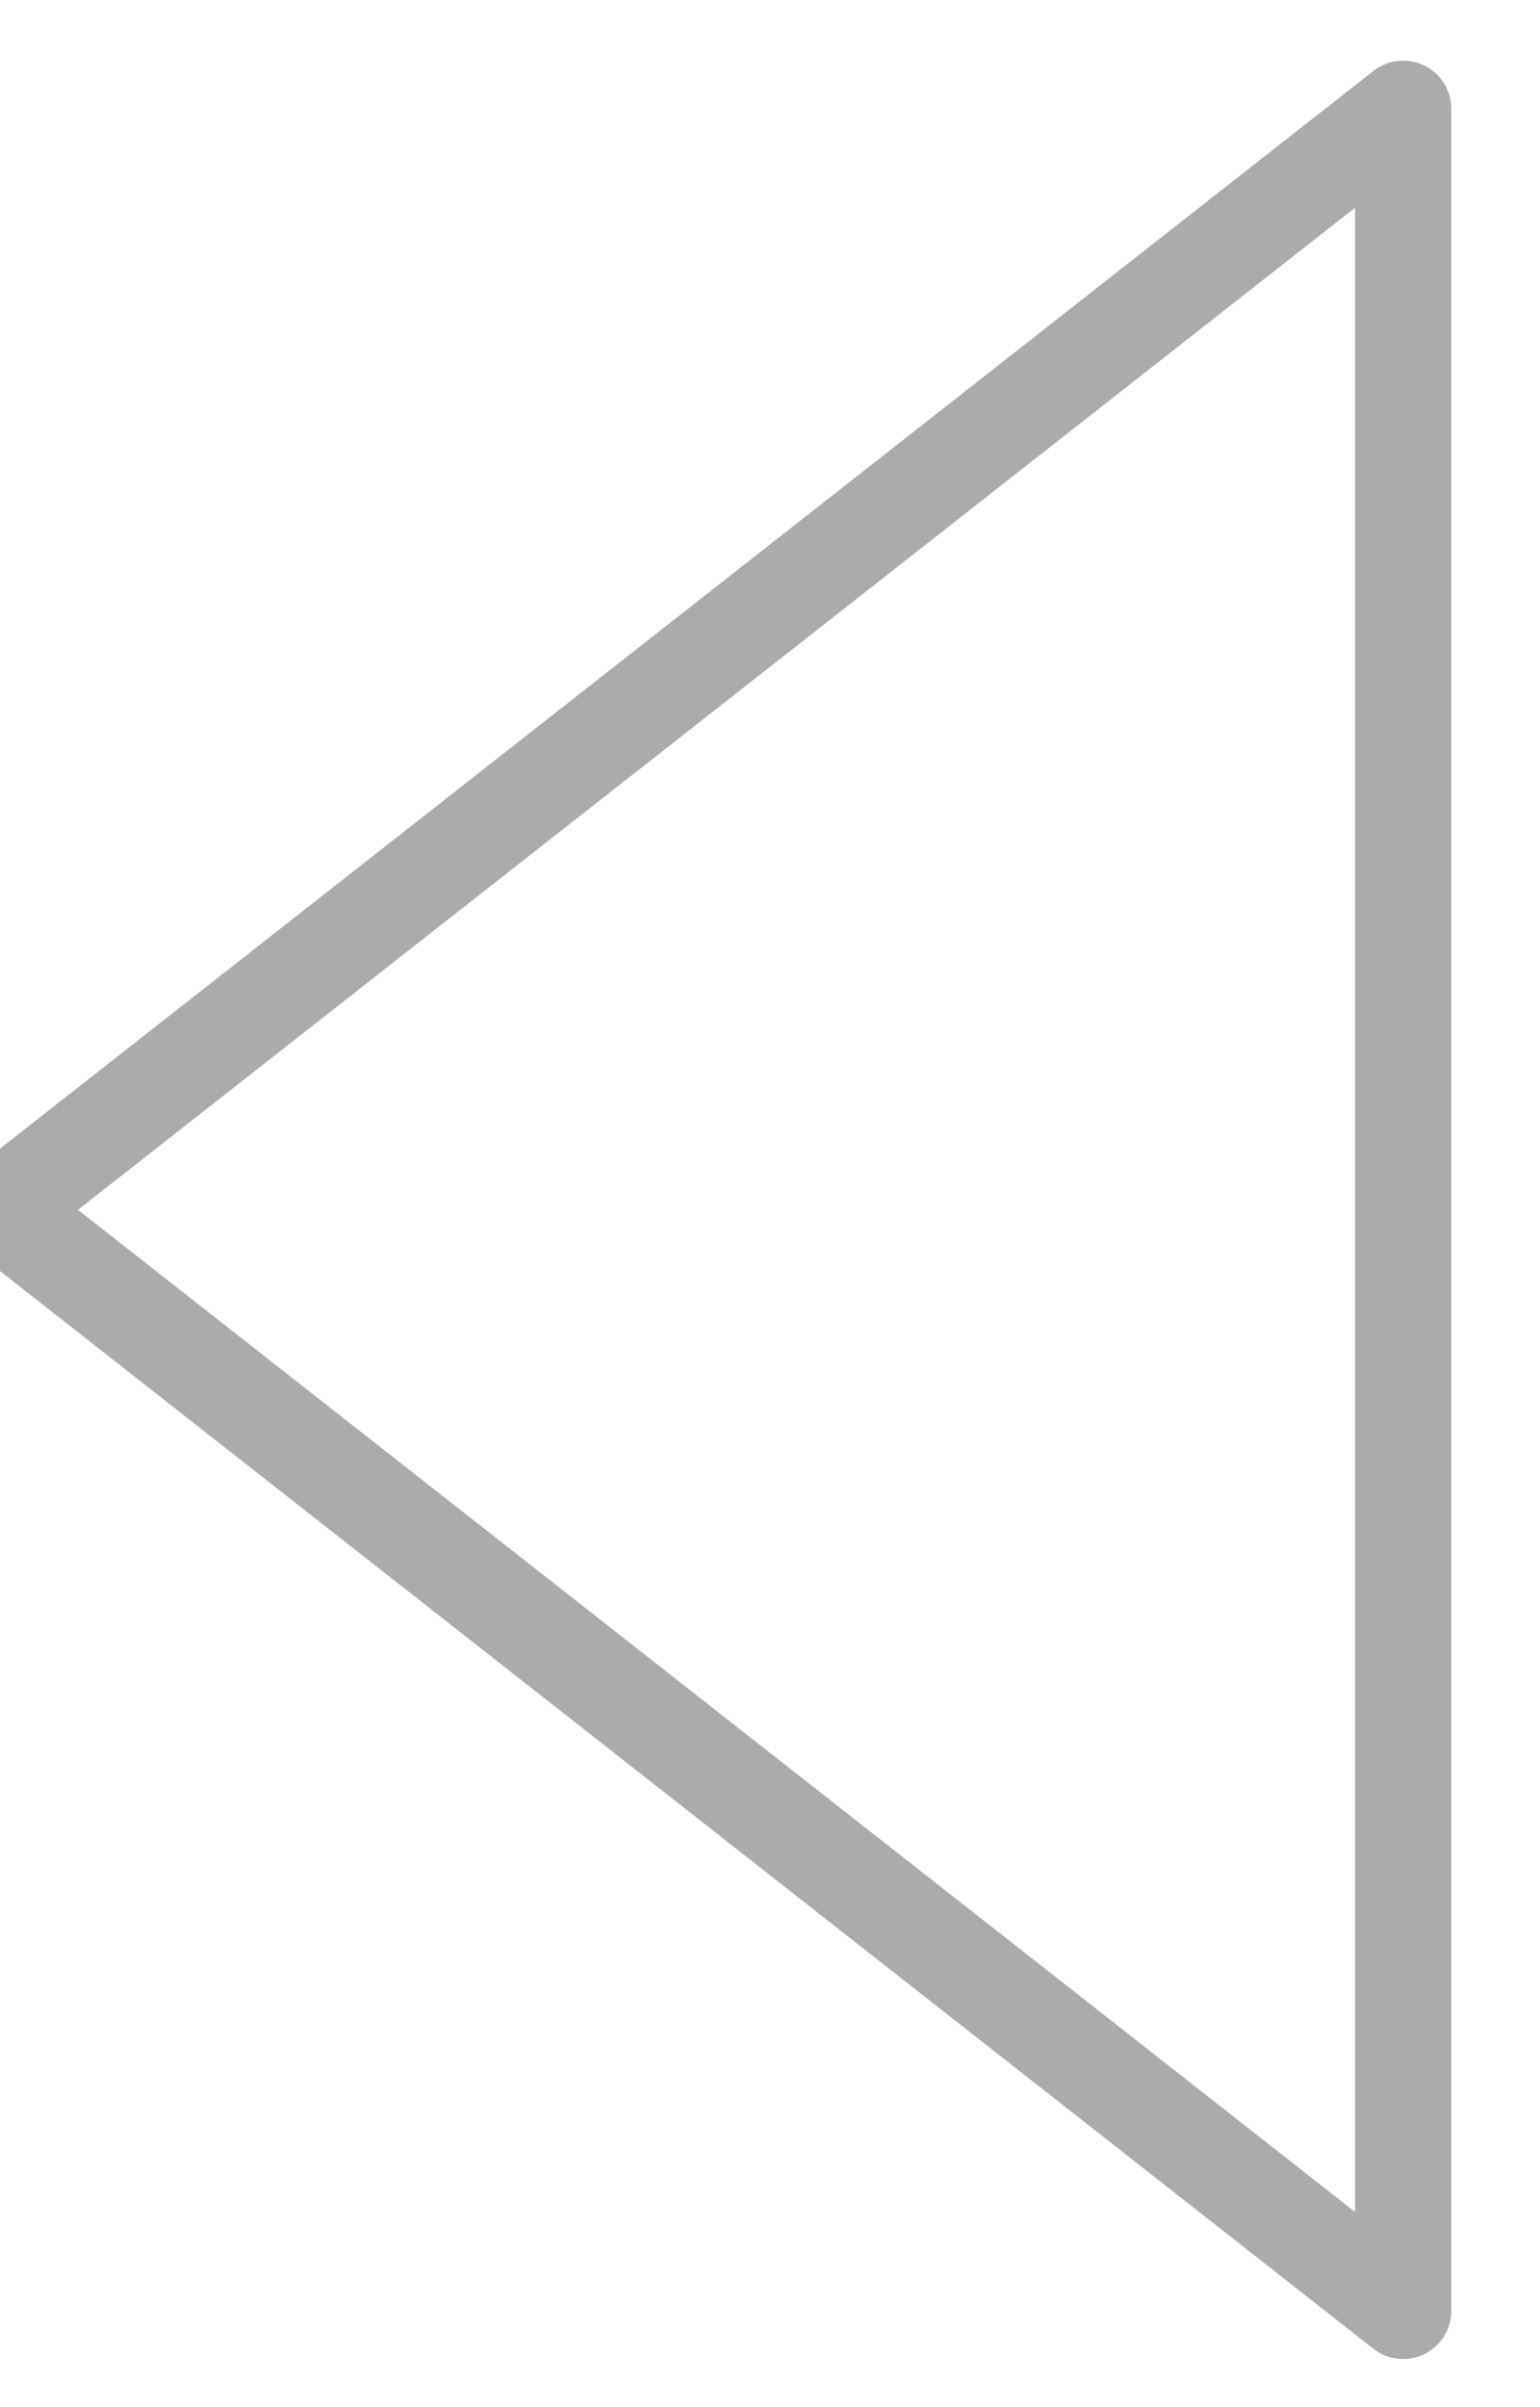 <?xml version="1.0" encoding="UTF-8"?>
<svg width="16px" height="25px" viewBox="0 0 16 25" version="1.1" xmlns="http://www.w3.org/2000/svg" xmlns:xlink="http://www.w3.org/1999/xlink">
    <!-- Generator: Sketch 46.2 (44496) - http://www.bohemiancoding.com/sketch -->
    <title>Path 4</title>
    <desc>Created with Sketch.</desc>
    <defs></defs>
    <g id="Symbols" stroke="none" stroke-width="1" fill="none" fill-rule="evenodd" stroke-linecap="round" stroke-linejoin="round">
        <g id="freccia_nera" transform="translate(-15, -12)" stroke="#ABABAB">
            <g id="freccia_cerchio" transform="translate(25, 25) scale(-1, 1) rotate(-180) translate(-25, -25) ">
                <polygon id="Path-4" transform="translate(22.289, 25.435) rotate(180) translate(-22.289, -25.435) " points="15 14 29.578 25.435 15 36.87"></polygon>
            </g>
        </g>
    </g>
</svg>